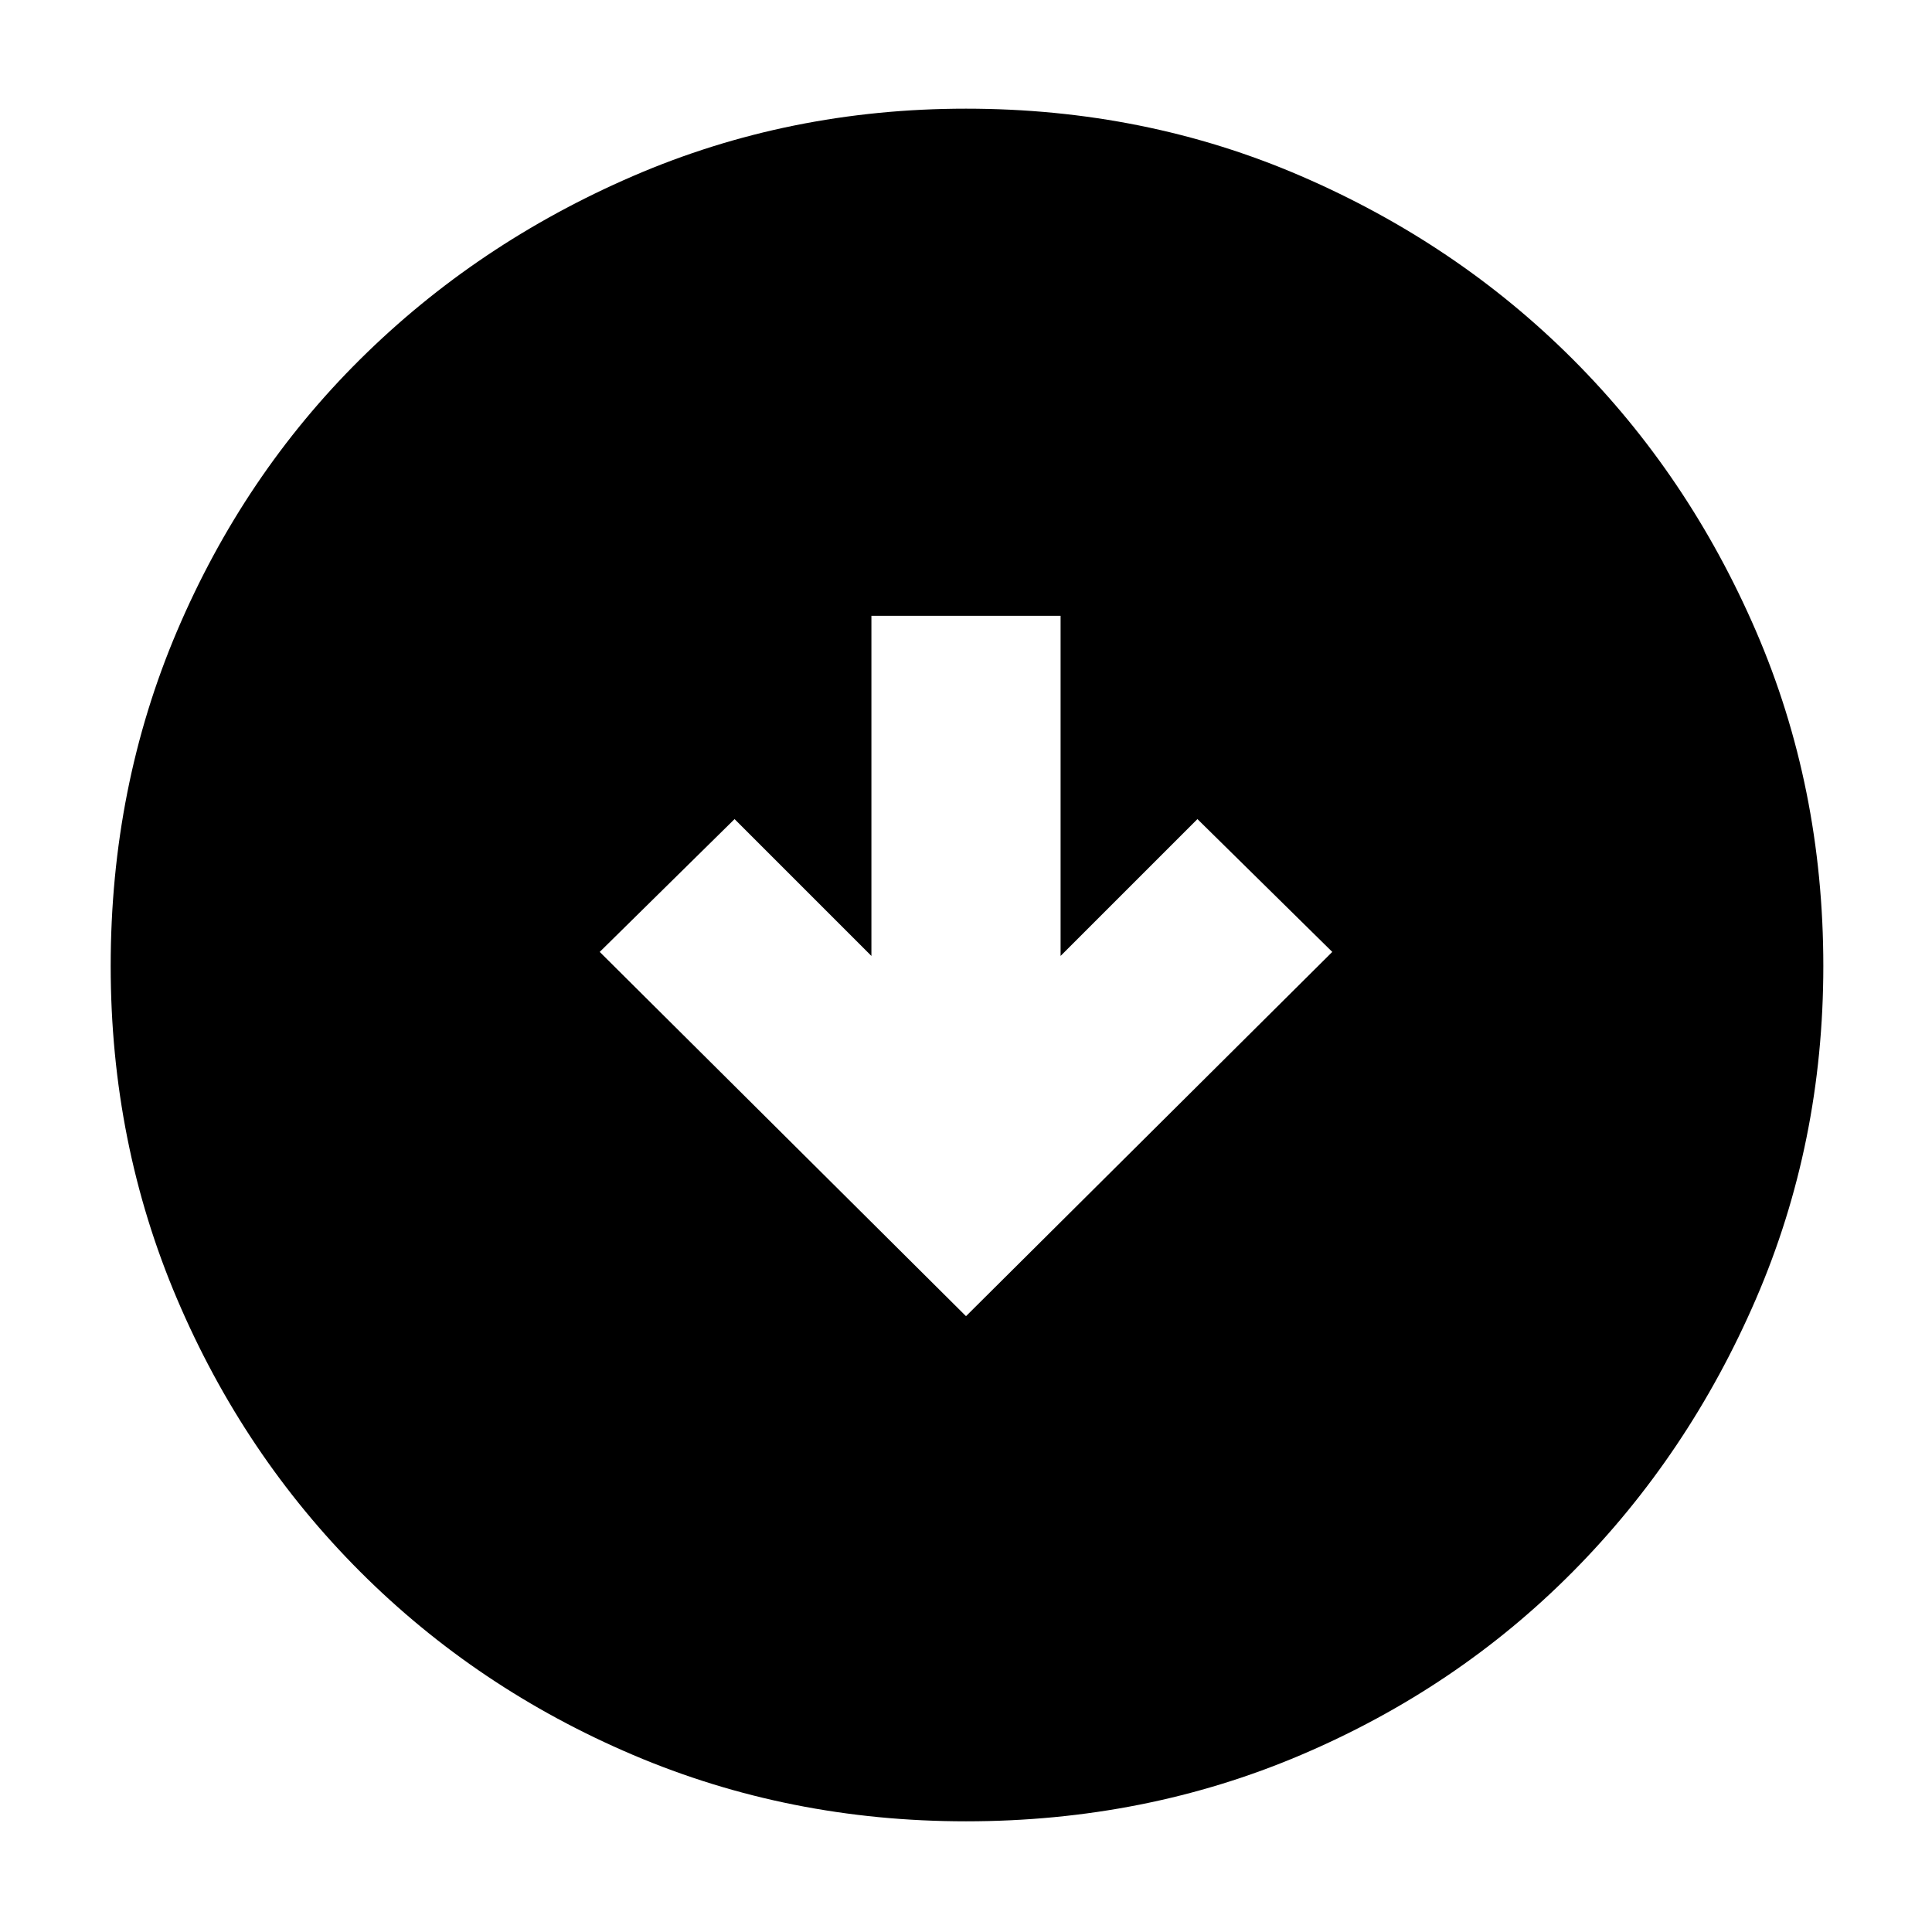 <svg xmlns="http://www.w3.org/2000/svg" height="48" width="48"><path d="m24 32.7 9.1-9.05-3.35-3.3-3.4 3.4V15.3h-4.7v8.45l-3.4-3.4-3.35 3.3Zm0 12.55q-4.4 0-8.275-1.65T8.95 39.05q-2.9-2.9-4.55-6.775Q2.75 28.4 2.75 24q0-4.45 1.65-8.325 1.65-3.875 4.55-6.75t6.775-4.55Q19.6 2.7 24 2.7q4.45 0 8.325 1.675 3.875 1.675 6.75 4.55t4.55 6.75Q45.3 19.55 45.3 24q0 4.4-1.675 8.275t-4.55 6.775q-2.875 2.9-6.75 4.55T24 45.25Z"/></svg>